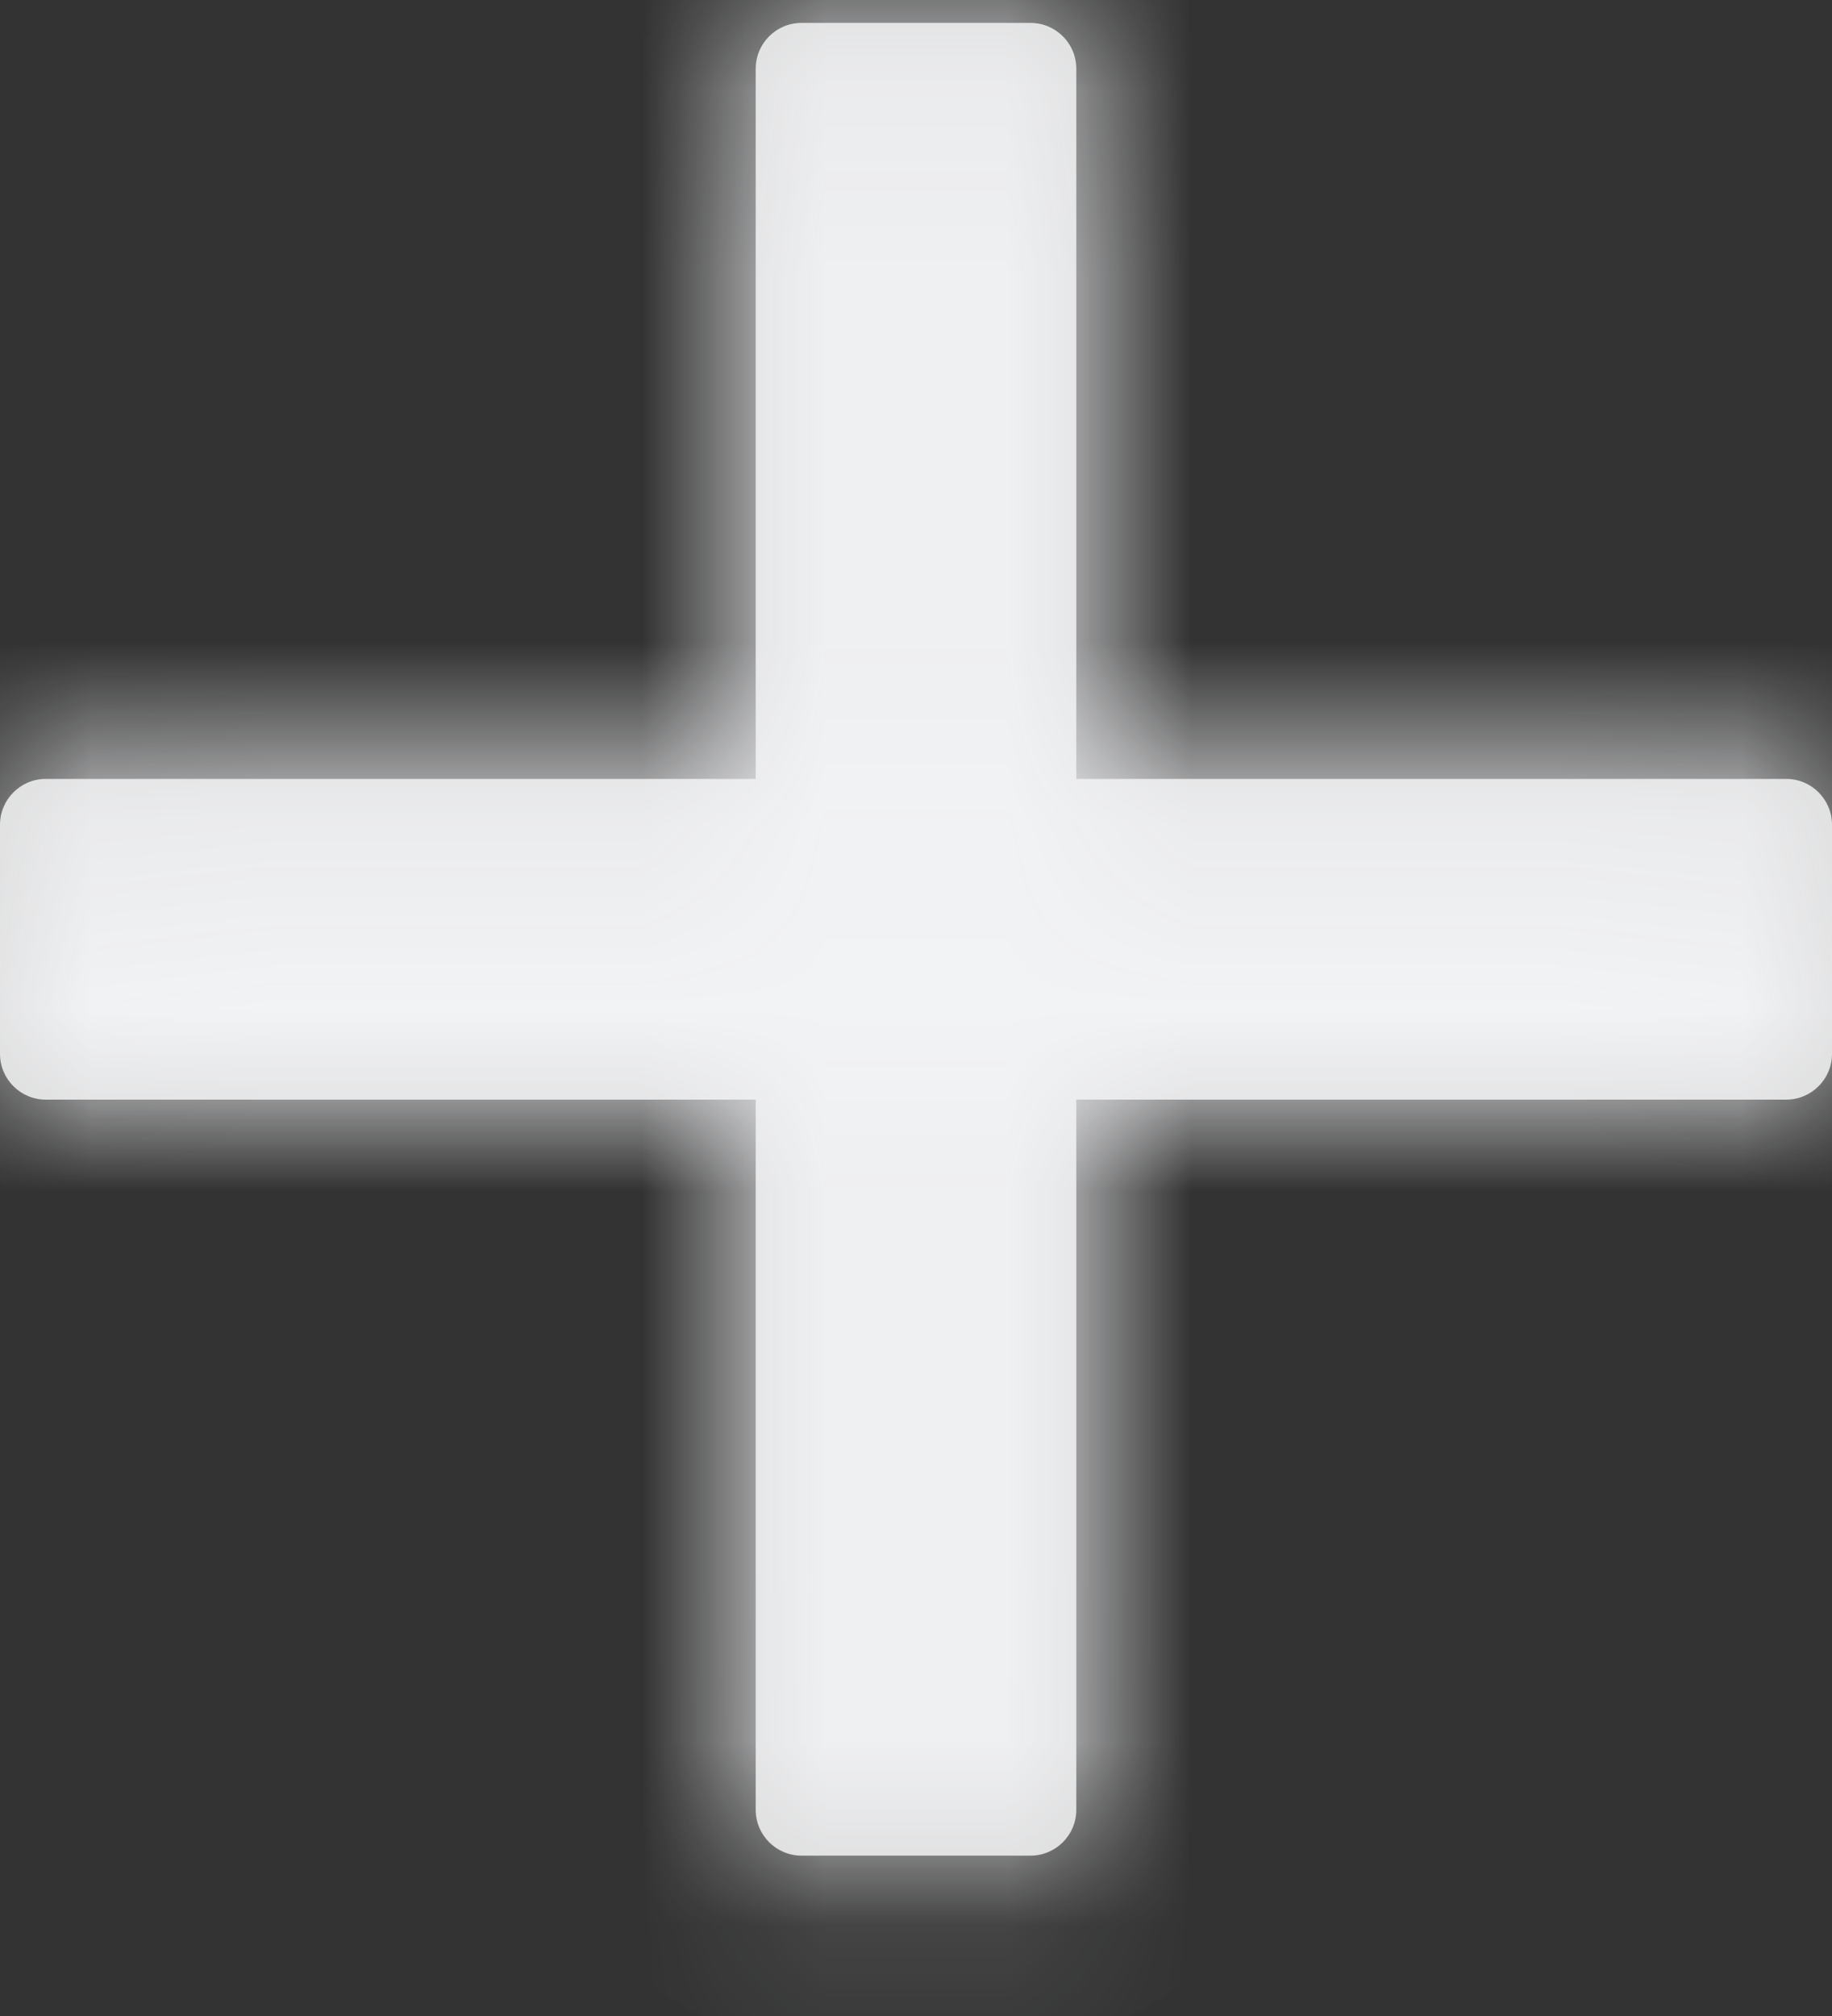 <svg width="10" height="11" viewBox="0 0 10 11" fill="none" xmlns="http://www.w3.org/2000/svg">
<rect x="0" y="0" width="10" height="11" fill="#333333" stroke="none"/>
<mask id="path-1-inside-1" fill="white">
<path fill-rule="evenodd" clip-rule="evenodd" d="M5.875 0.375C5.875 0.237 5.763 0.125 5.625 0.125H4.375C4.237 0.125 4.125 0.237 4.125 0.375V4.25H0.25C0.112 4.25 0 4.362 0 4.5V5.75C0 5.888 0.112 6 0.25 6H4.125V9.875C4.125 10.013 4.237 10.125 4.375 10.125H5.625C5.763 10.125 5.875 10.013 5.875 9.875V6H9.75C9.888 6 10 5.888 10 5.75V4.5C10 4.362 9.888 4.25 9.75 4.25H5.875V0.375Z"/>
</mask>
<path fill-rule="evenodd" clip-rule="evenodd" d="M5.875 0.375C5.875 0.237 5.763 0.125 5.625 0.125H4.375C4.237 0.125 4.125 0.237 4.125 0.375V4.25H0.25C0.112 4.25 0 4.362 0 4.5V5.75C0 5.888 0.112 6 0.25 6H4.125V9.875C4.125 10.013 4.237 10.125 4.375 10.125H5.625C5.763 10.125 5.875 10.013 5.875 9.875V6H9.75C9.888 6 10 5.888 10 5.75V4.5C10 4.362 9.888 4.25 9.75 4.25H5.875V0.375Z" fill="#D8D8D8"/>
<path d="M4.125 4.25V5.25H5.125V4.25H4.125ZM4.125 6H5.125V5H4.125V6ZM5.875 6V5H4.875V6H5.875ZM5.875 4.25H4.875V5.25H5.875V4.25ZM5.625 1.125C5.211 1.125 4.875 0.789 4.875 0.375H6.875C6.875 -0.315 6.315 -0.875 5.625 -0.875V1.125ZM4.375 1.125H5.625V-0.875H4.375V1.125ZM5.125 0.375C5.125 0.789 4.789 1.125 4.375 1.125V-0.875C3.685 -0.875 3.125 -0.315 3.125 0.375H5.125ZM5.125 4.25V0.375H3.125V4.25H5.125ZM0.25 5.25H4.125V3.25H0.25V5.25ZM1 4.5C1 4.914 0.664 5.25 0.25 5.25V3.25C-0.44 3.25 -1 3.81 -1 4.5H1ZM1 5.75V4.5H-1V5.75H1ZM0.25 5C0.664 5 1 5.336 1 5.75H-1C-1 6.44 -0.44 7 0.25 7V5ZM4.125 5H0.25V7H4.125V5ZM5.125 9.875V6H3.125V9.875H5.125ZM4.375 9.125C4.789 9.125 5.125 9.461 5.125 9.875H3.125C3.125 10.565 3.685 11.125 4.375 11.125V9.125ZM5.625 9.125H4.375V11.125H5.625V9.125ZM4.875 9.875C4.875 9.461 5.211 9.125 5.625 9.125V11.125C6.315 11.125 6.875 10.565 6.875 9.875H4.875ZM4.875 6V9.875H6.875V6H4.875ZM9.75 5H5.875V7H9.75V5ZM9 5.75C9 5.336 9.336 5 9.75 5V7C10.44 7 11 6.44 11 5.75H9ZM9 4.5V5.75H11V4.5H9ZM9.75 5.25C9.336 5.25 9 4.914 9 4.5H11C11 3.81 10.44 3.25 9.75 3.25V5.25ZM5.875 5.25H9.75V3.25H5.875V5.25ZM4.875 0.375V4.25H6.875V0.375H4.875Z" fill="#F2F3F5" mask="url(#path-1-inside-1)"/>
</svg>
